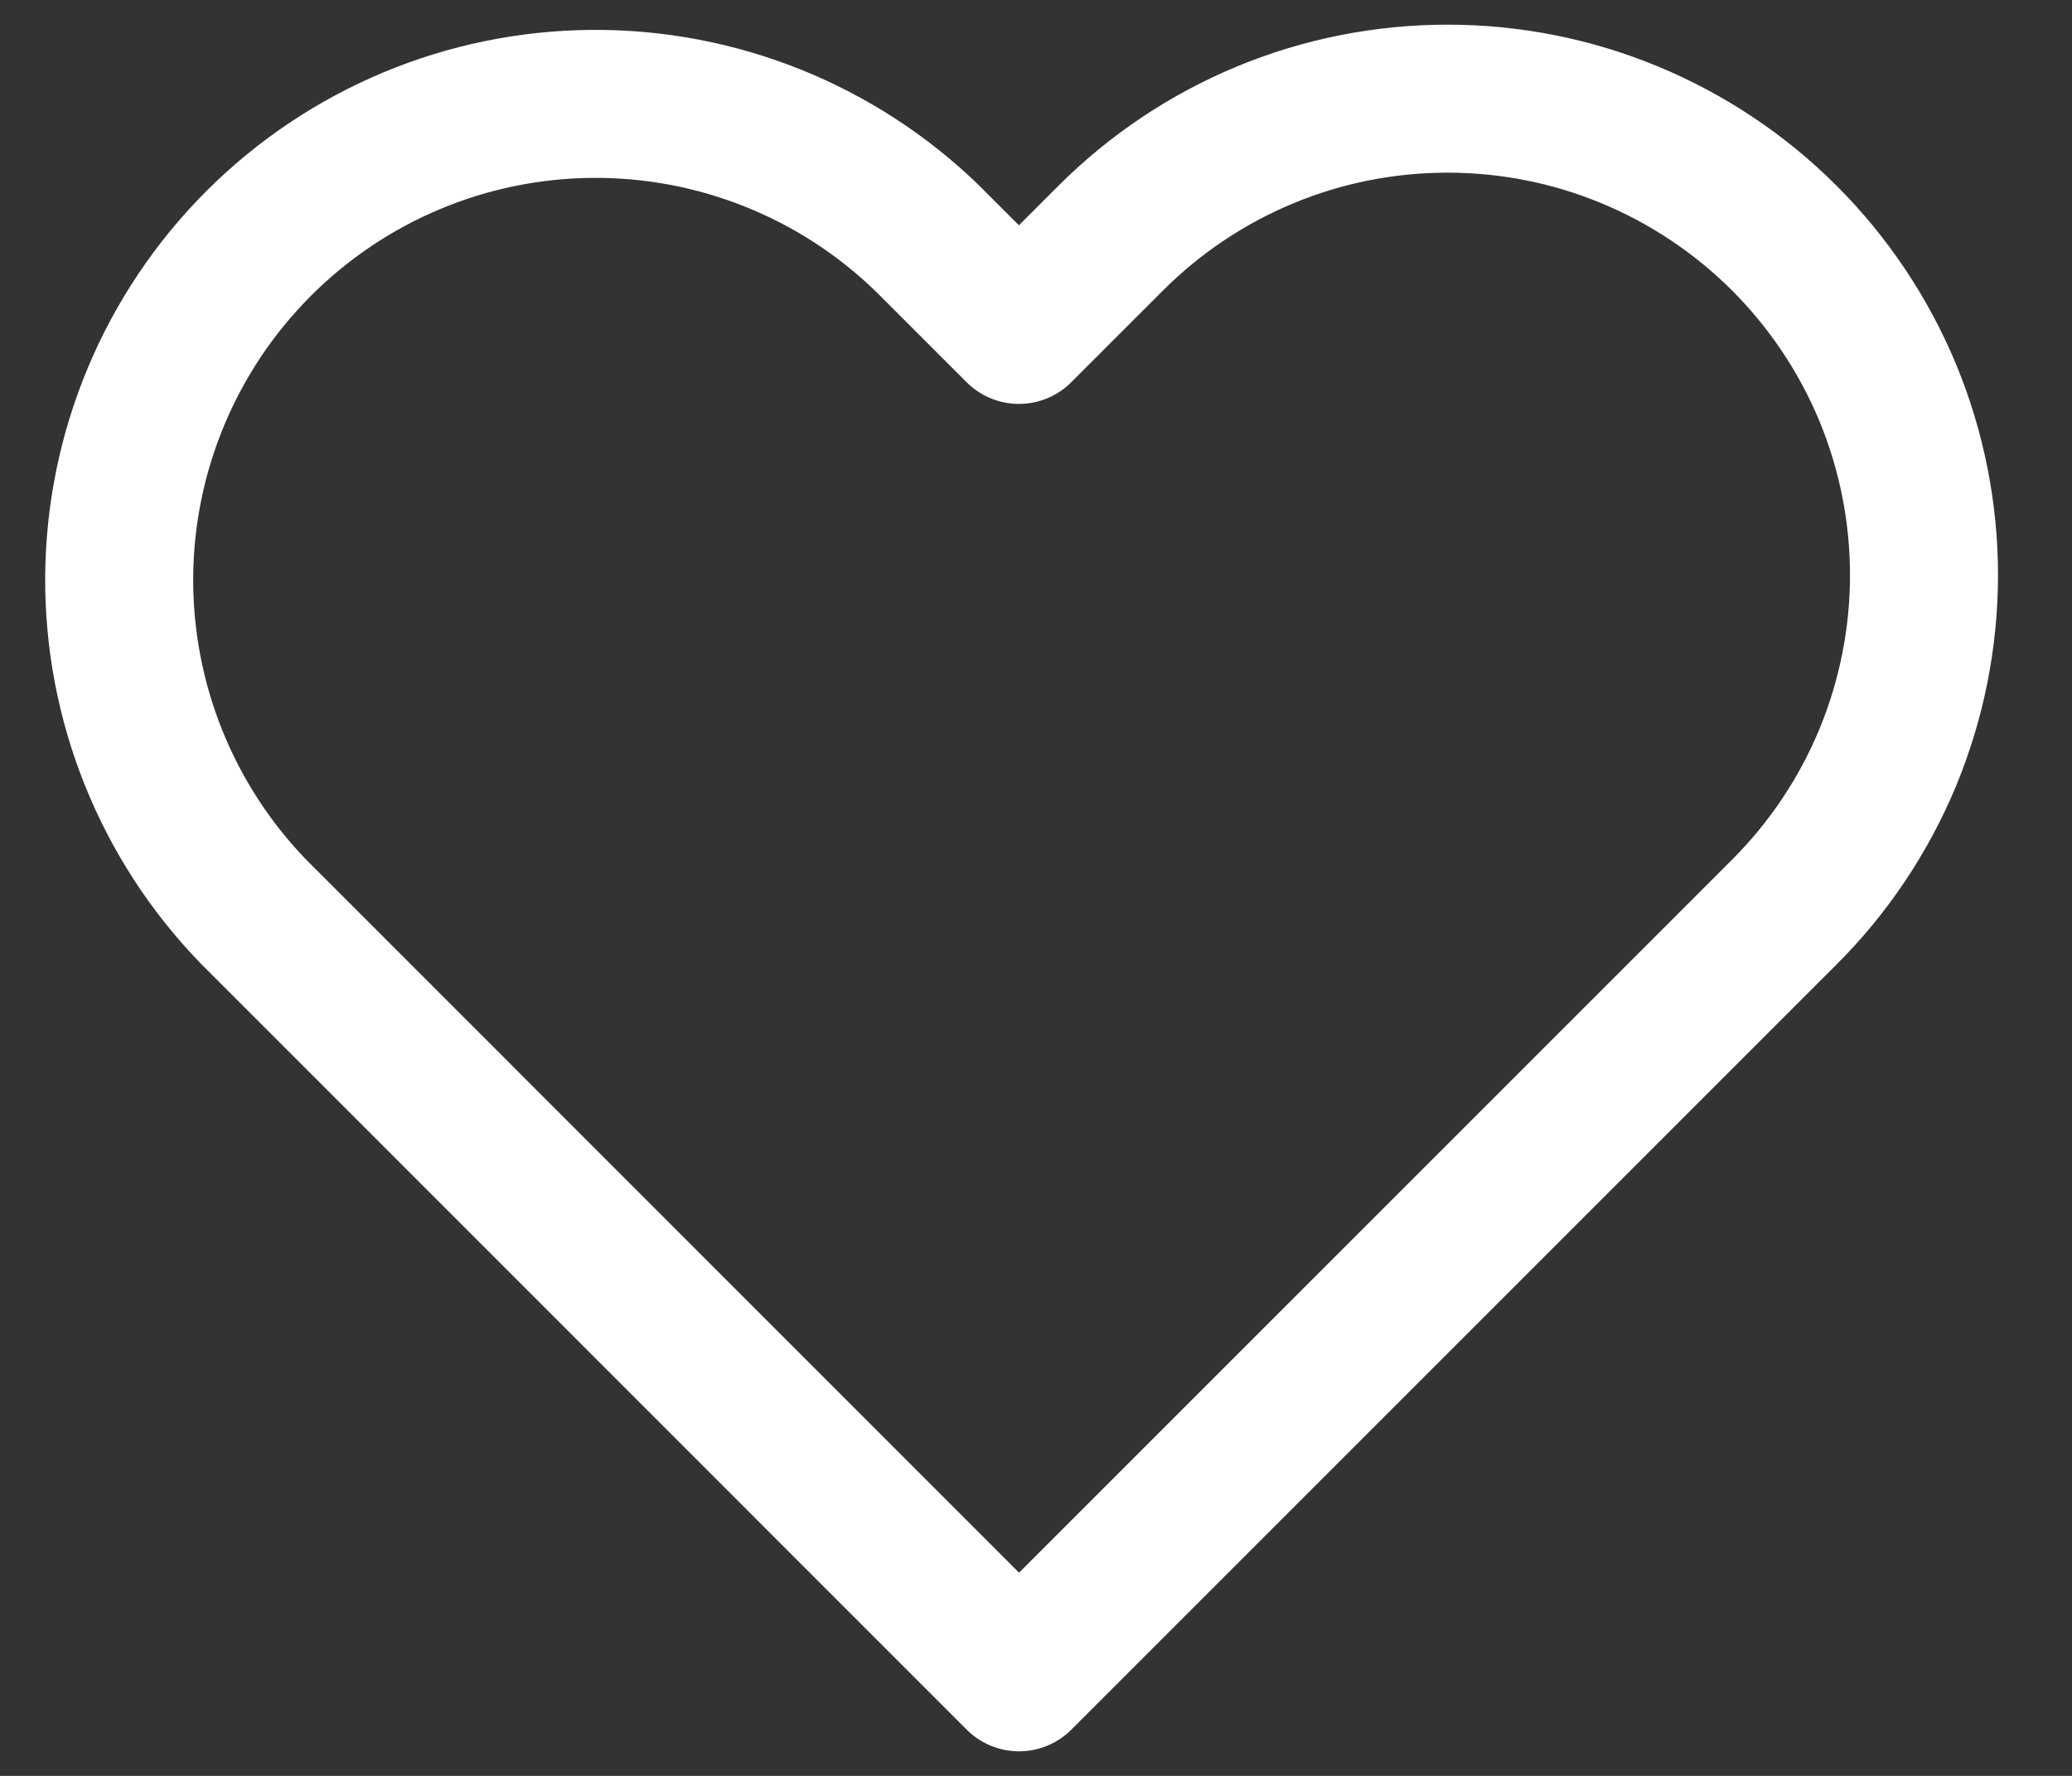 <svg width="21" height="18" viewBox="0 0 21 18" fill="none" xmlns="http://www.w3.org/2000/svg">
<rect x="0" y="0" width="21" height="18" fill="#333333" stroke="none"/>
<path d="M18.085 2.414C17.637 1.966 17.104 1.61 16.518 1.367C15.933 1.124 15.305 1 14.671 1C14.037 1 13.409 1.124 12.823 1.367C12.237 1.61 11.705 1.966 11.257 2.414L10.327 3.344L9.397 2.414C8.487 1.532 7.266 1.043 5.999 1.053C4.731 1.063 3.519 1.57 2.622 2.467C1.726 3.363 1.218 4.576 1.208 5.843C1.199 7.111 1.688 8.331 2.57 9.241L3.5 10.171L10.328 17.001L17.156 10.173L18.086 9.243C18.534 8.795 18.89 8.263 19.133 7.677C19.375 7.091 19.5 6.463 19.5 5.829C19.5 5.195 19.375 4.567 19.133 3.981C18.89 3.396 18.534 2.863 18.086 2.415L18.085 2.414Z" stroke="white" stroke-width="1.5" stroke-linecap="round" stroke-linejoin="round"/>
</svg>

